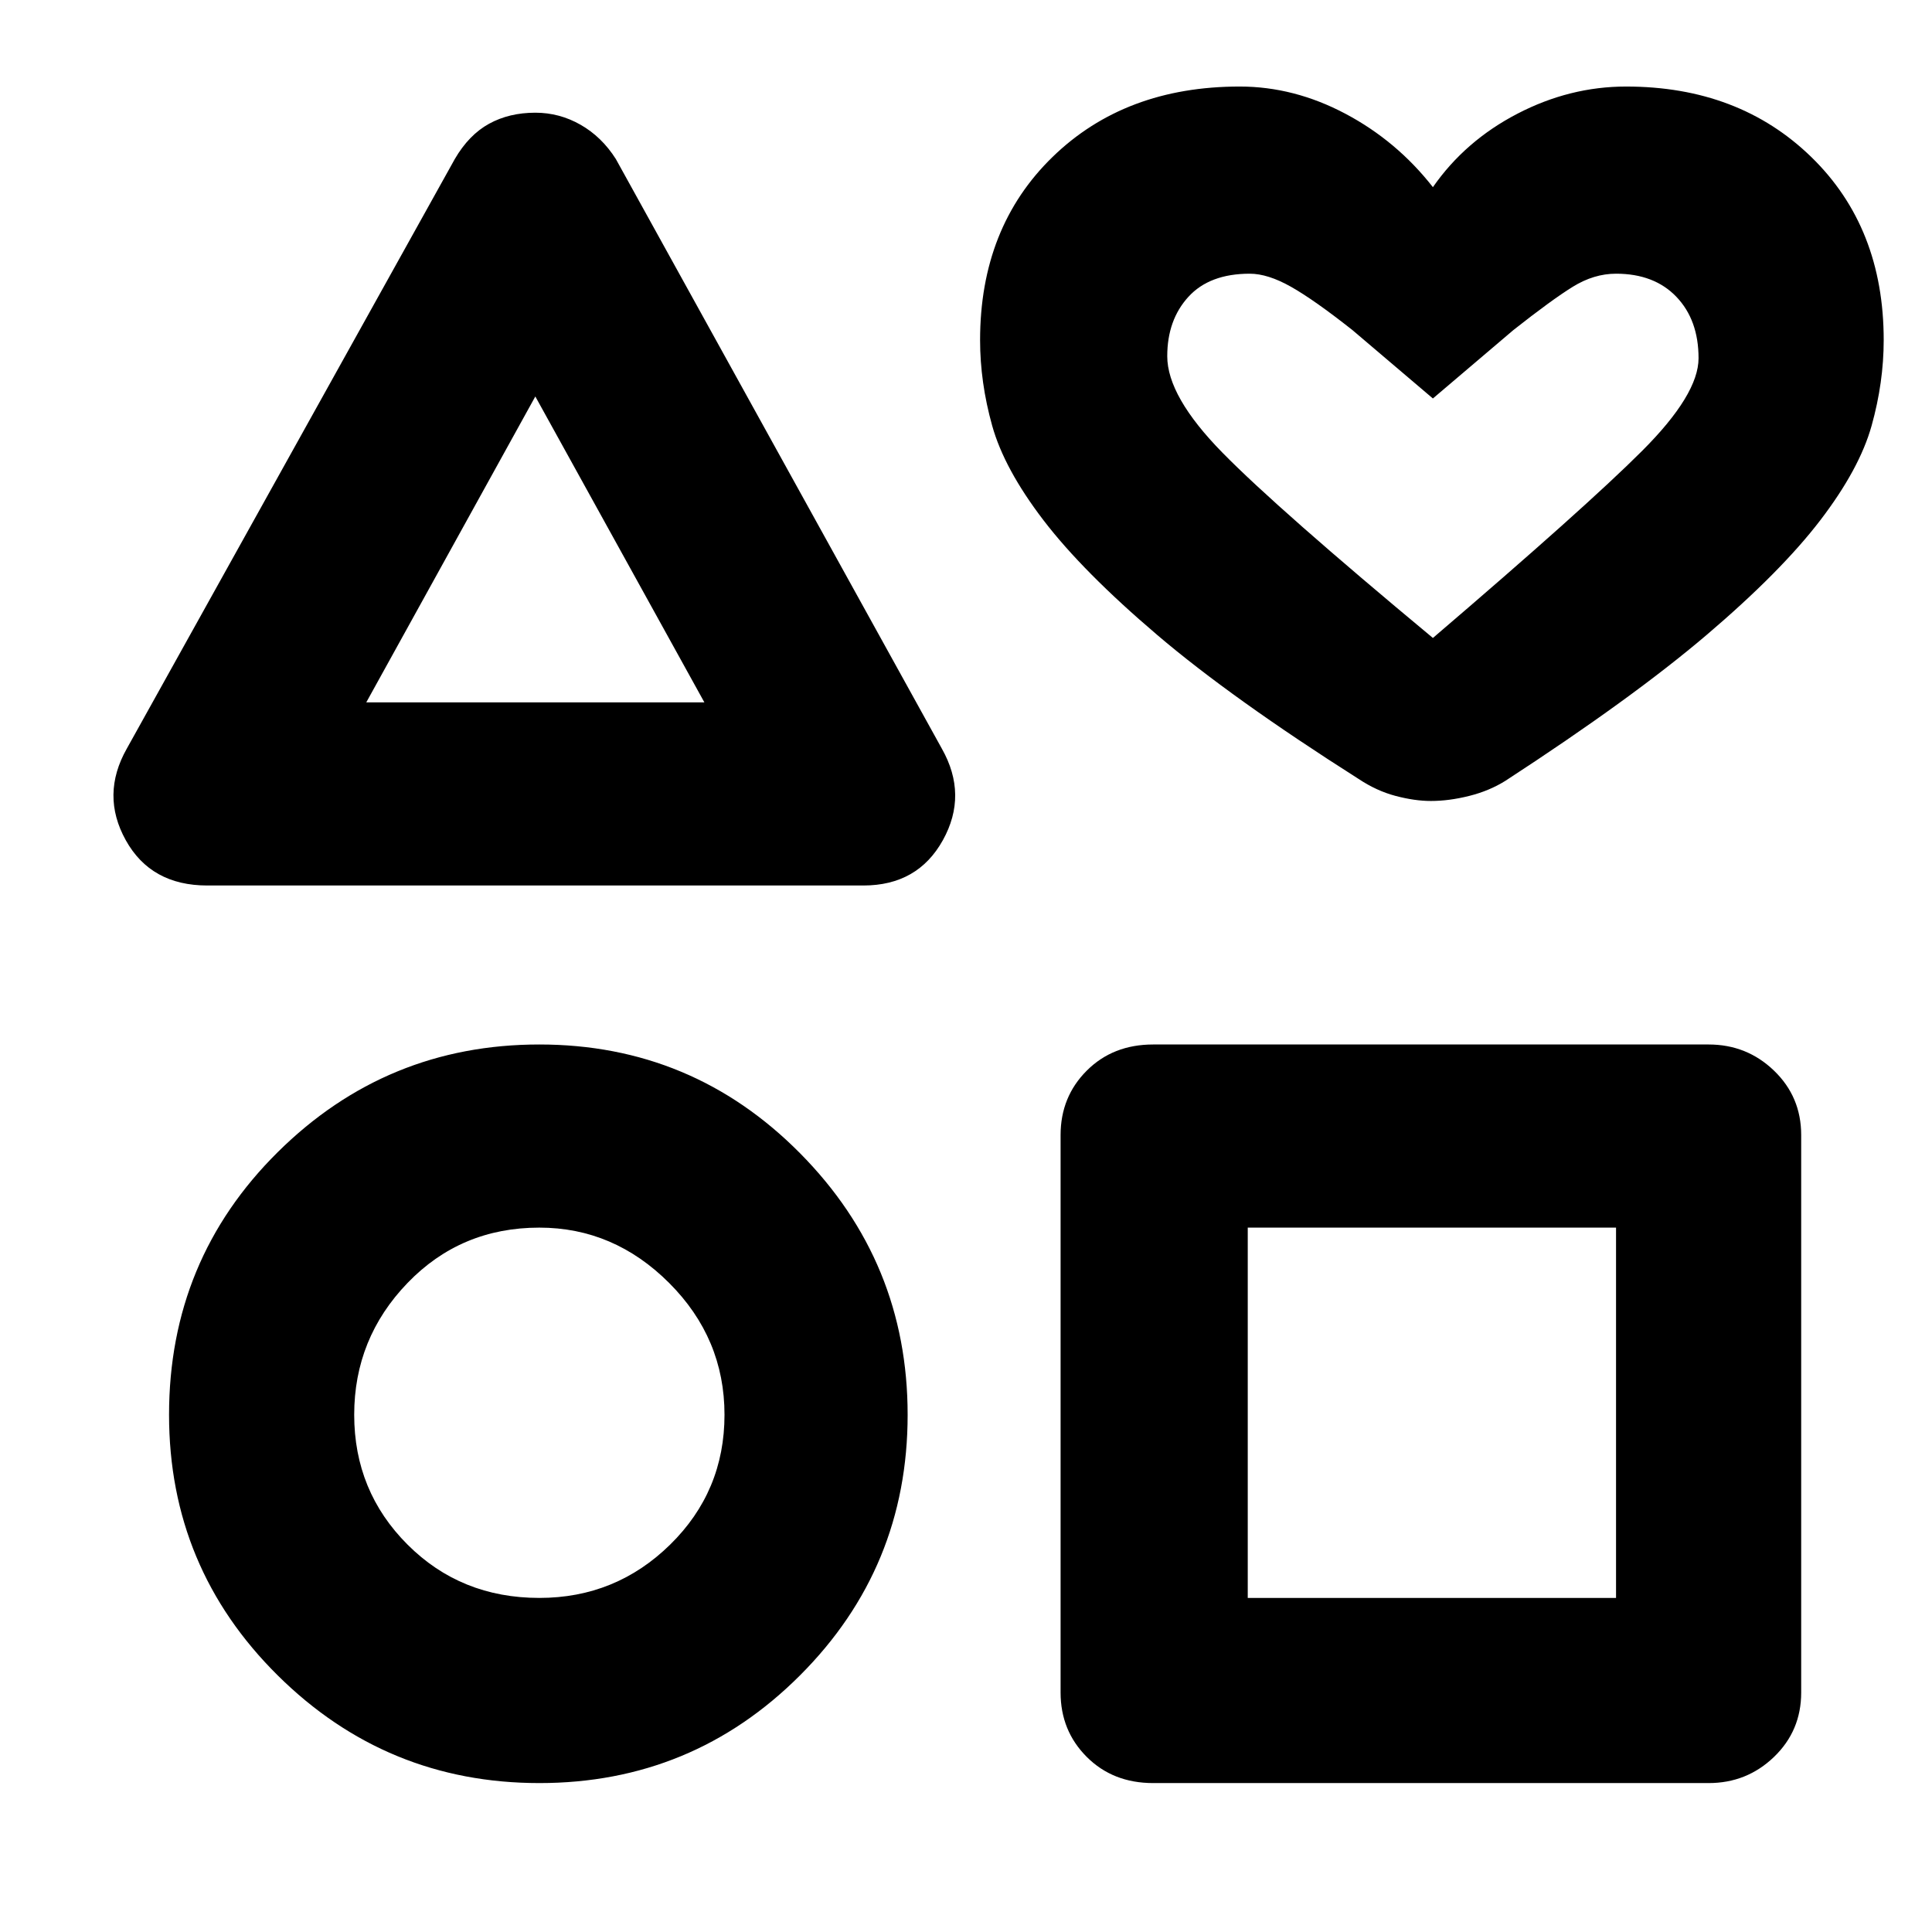 <svg xmlns="http://www.w3.org/2000/svg" height="48" width="48"><path d="M5.15 22q-1.4 0-2.025-1.125T3.15 18.6L11.3 3.95q.35-.6.85-.875T13.3 2.8q.6 0 1.125.3t.875.85l8.1 14.65q.65 1.15.025 2.275T21.45 22Zm8.25 22.3q-3.8 0-6.5-2.675T4.2 35.15q0-3.85 2.7-6.525 2.7-2.675 6.5-2.675t6.475 2.7q2.675 2.7 2.675 6.5t-2.675 6.475Q17.2 44.3 13.4 44.3Zm0-4.6q1.9 0 3.25-1.325T18 35.15q0-1.9-1.375-3.275T13.4 30.5q-1.95 0-3.275 1.375T8.8 35.15q0 1.9 1.325 3.225Q11.45 39.7 13.4 39.7ZM9.1 17.45h8.4l-4.2-7.6ZM28.65 44.3q-1 0-1.65-.65-.65-.65-.65-1.6V28.2q0-.95.65-1.6.65-.65 1.65-.65h13.8q.95 0 1.625.65t.675 1.6v13.85q0 .95-.675 1.6-.675.65-1.625.65ZM31 39.7h9.15v-9.2H31Zm4.55-19.8q-.4 0-.875-.125t-.925-.425q-3.15-2-5-3.575-1.85-1.575-2.825-2.85-.975-1.275-1.275-2.35-.3-1.075-.3-2.125 0-2.8 1.8-4.55t4.65-1.75q1.35 0 2.625.675T35.6 4.65q.8-1.15 2.1-1.825t2.7-.675q2.8 0 4.6 1.75 1.8 1.75 1.8 4.55 0 1.05-.3 2.125t-1.275 2.35q-.975 1.275-2.825 2.85-1.85 1.575-5 3.625-.4.25-.9.375t-.95.125Zm.05-4.05q3.8-3.25 5.2-4.65 1.4-1.4 1.4-2.3 0-.95-.55-1.525t-1.5-.575q-.55 0-1.075.325Q38.55 7.45 37.6 8.2l-2 1.7-2-1.7q-.95-.75-1.525-1.075Q31.5 6.8 31.05 6.8q-1 0-1.525.575Q29 7.95 29 8.85q0 1 1.375 2.4t5.225 4.6Zm0-4.5Zm-22.3 2.3Zm.1 21.5Zm22.15 0Z"/></svg>